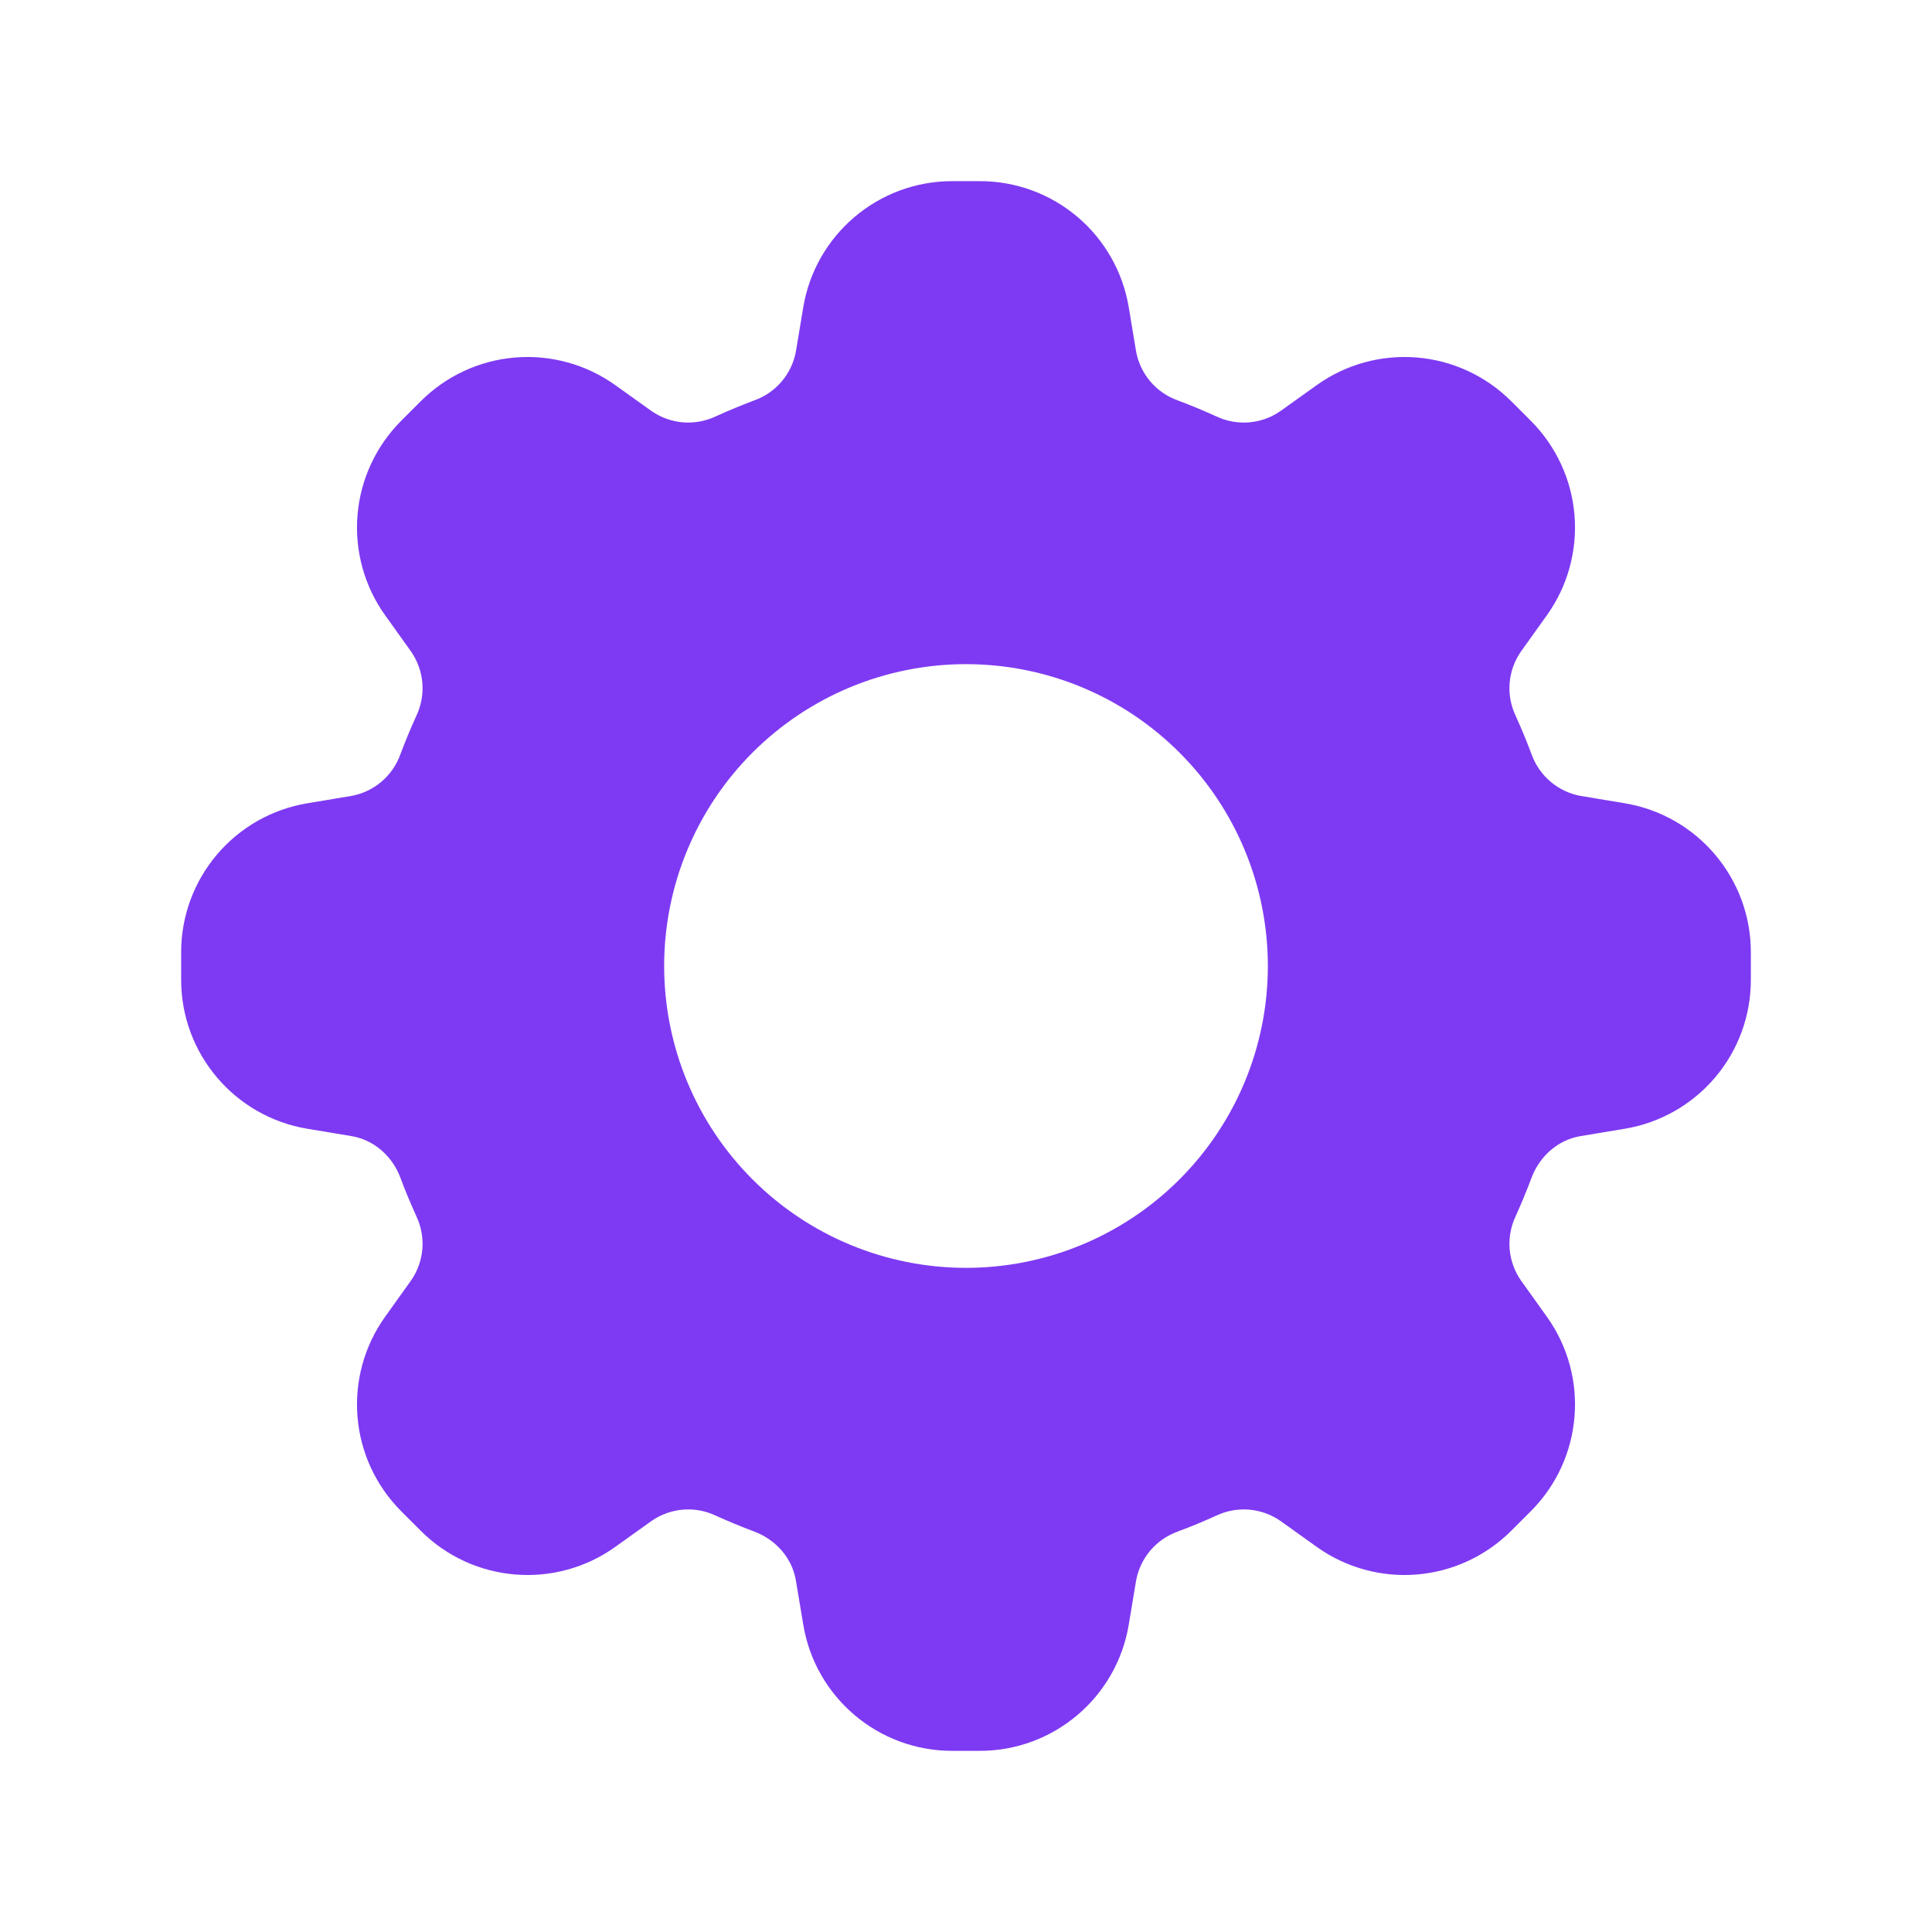 <svg width="42" height="42" viewBox="0 0 42 42" fill="none" xmlns="http://www.w3.org/2000/svg">
<path fill-rule="evenodd" clip-rule="evenodd" d="M20.699 3.938C19.096 3.938 17.726 5.098 17.462 6.68L17.302 7.641C17.258 7.882 17.151 8.107 16.992 8.294C16.834 8.48 16.628 8.622 16.398 8.704C16.115 8.81 15.836 8.926 15.561 9.051C15.339 9.156 15.094 9.201 14.85 9.182C14.605 9.162 14.37 9.078 14.168 8.939L13.375 8.372C12.743 7.92 11.971 7.708 11.197 7.772C10.423 7.836 9.697 8.173 9.147 8.722L8.722 9.147C8.173 9.697 7.836 10.423 7.772 11.197C7.708 11.971 7.92 12.743 8.372 13.375L8.939 14.168C9.078 14.37 9.162 14.605 9.182 14.85C9.201 15.094 9.156 15.339 9.051 15.561C8.926 15.836 8.81 16.115 8.704 16.398C8.622 16.628 8.48 16.834 8.294 16.992C8.107 17.151 7.882 17.258 7.641 17.302L6.678 17.463C5.912 17.591 5.217 17.986 4.715 18.579C4.213 19.171 3.938 19.923 3.938 20.699V21.301C3.938 22.904 5.098 24.274 6.68 24.538L7.641 24.698C8.132 24.78 8.53 25.135 8.704 25.602C8.809 25.886 8.927 26.164 9.051 26.439C9.156 26.661 9.201 26.906 9.182 27.151C9.162 27.395 9.078 27.63 8.939 27.832L8.372 28.625C7.92 29.257 7.708 30.029 7.772 30.803C7.836 31.577 8.173 32.303 8.722 32.853L9.147 33.278C10.281 34.412 12.07 34.561 13.375 33.628L14.168 33.061C14.37 32.922 14.605 32.838 14.85 32.818C15.094 32.799 15.339 32.844 15.561 32.949C15.836 33.073 16.114 33.189 16.398 33.295C16.865 33.471 17.22 33.868 17.302 34.359L17.463 35.322C17.726 36.902 19.094 38.062 20.699 38.062H21.301C22.904 38.062 24.274 36.902 24.538 35.32L24.698 34.359C24.742 34.118 24.849 33.893 25.008 33.706C25.166 33.52 25.372 33.378 25.602 33.295C25.885 33.19 26.164 33.074 26.439 32.949C26.661 32.844 26.906 32.799 27.151 32.818C27.395 32.838 27.63 32.922 27.832 33.061L28.625 33.628C29.257 34.08 30.029 34.292 30.803 34.228C31.577 34.164 32.303 33.827 32.853 33.278L33.278 32.853C34.412 31.719 34.561 29.93 33.628 28.625L33.061 27.832C32.922 27.63 32.838 27.395 32.818 27.151C32.799 26.906 32.844 26.661 32.949 26.439C33.073 26.164 33.189 25.886 33.295 25.602C33.471 25.135 33.868 24.78 34.359 24.698L35.322 24.538C36.088 24.41 36.784 24.015 37.286 23.422C37.788 22.829 38.063 22.078 38.062 21.301V20.699C38.062 19.096 36.902 17.726 35.32 17.462L34.359 17.302C34.118 17.258 33.893 17.151 33.706 16.992C33.52 16.834 33.378 16.628 33.295 16.398C33.19 16.115 33.074 15.836 32.949 15.561C32.844 15.339 32.799 15.094 32.818 14.85C32.838 14.605 32.922 14.37 33.061 14.168L33.628 13.375C34.08 12.743 34.292 11.971 34.228 11.197C34.164 10.423 33.827 9.697 33.278 9.147L32.853 8.722C32.303 8.173 31.577 7.836 30.803 7.772C30.029 7.708 29.257 7.92 28.625 8.372L27.832 8.939C27.63 9.078 27.395 9.162 27.151 9.182C26.906 9.201 26.661 9.156 26.439 9.051C26.164 8.926 25.885 8.81 25.602 8.704C25.372 8.622 25.166 8.48 25.008 8.294C24.849 8.107 24.742 7.882 24.698 7.641L24.538 6.678C24.41 5.912 24.015 5.216 23.422 4.714C22.829 4.212 22.078 3.937 21.301 3.938H20.699ZM21 27.562C22.741 27.562 24.41 26.871 25.64 25.64C26.871 24.41 27.562 22.741 27.562 21C27.562 19.259 26.871 17.59 25.64 16.36C24.41 15.129 22.741 14.438 21 14.438C19.259 14.438 17.59 15.129 16.36 16.36C15.129 17.59 14.438 19.259 14.438 21C14.438 22.741 15.129 24.41 16.36 25.64C17.59 26.871 19.259 27.562 21 27.562Z" fill="#7E3AF2"/>
</svg>
